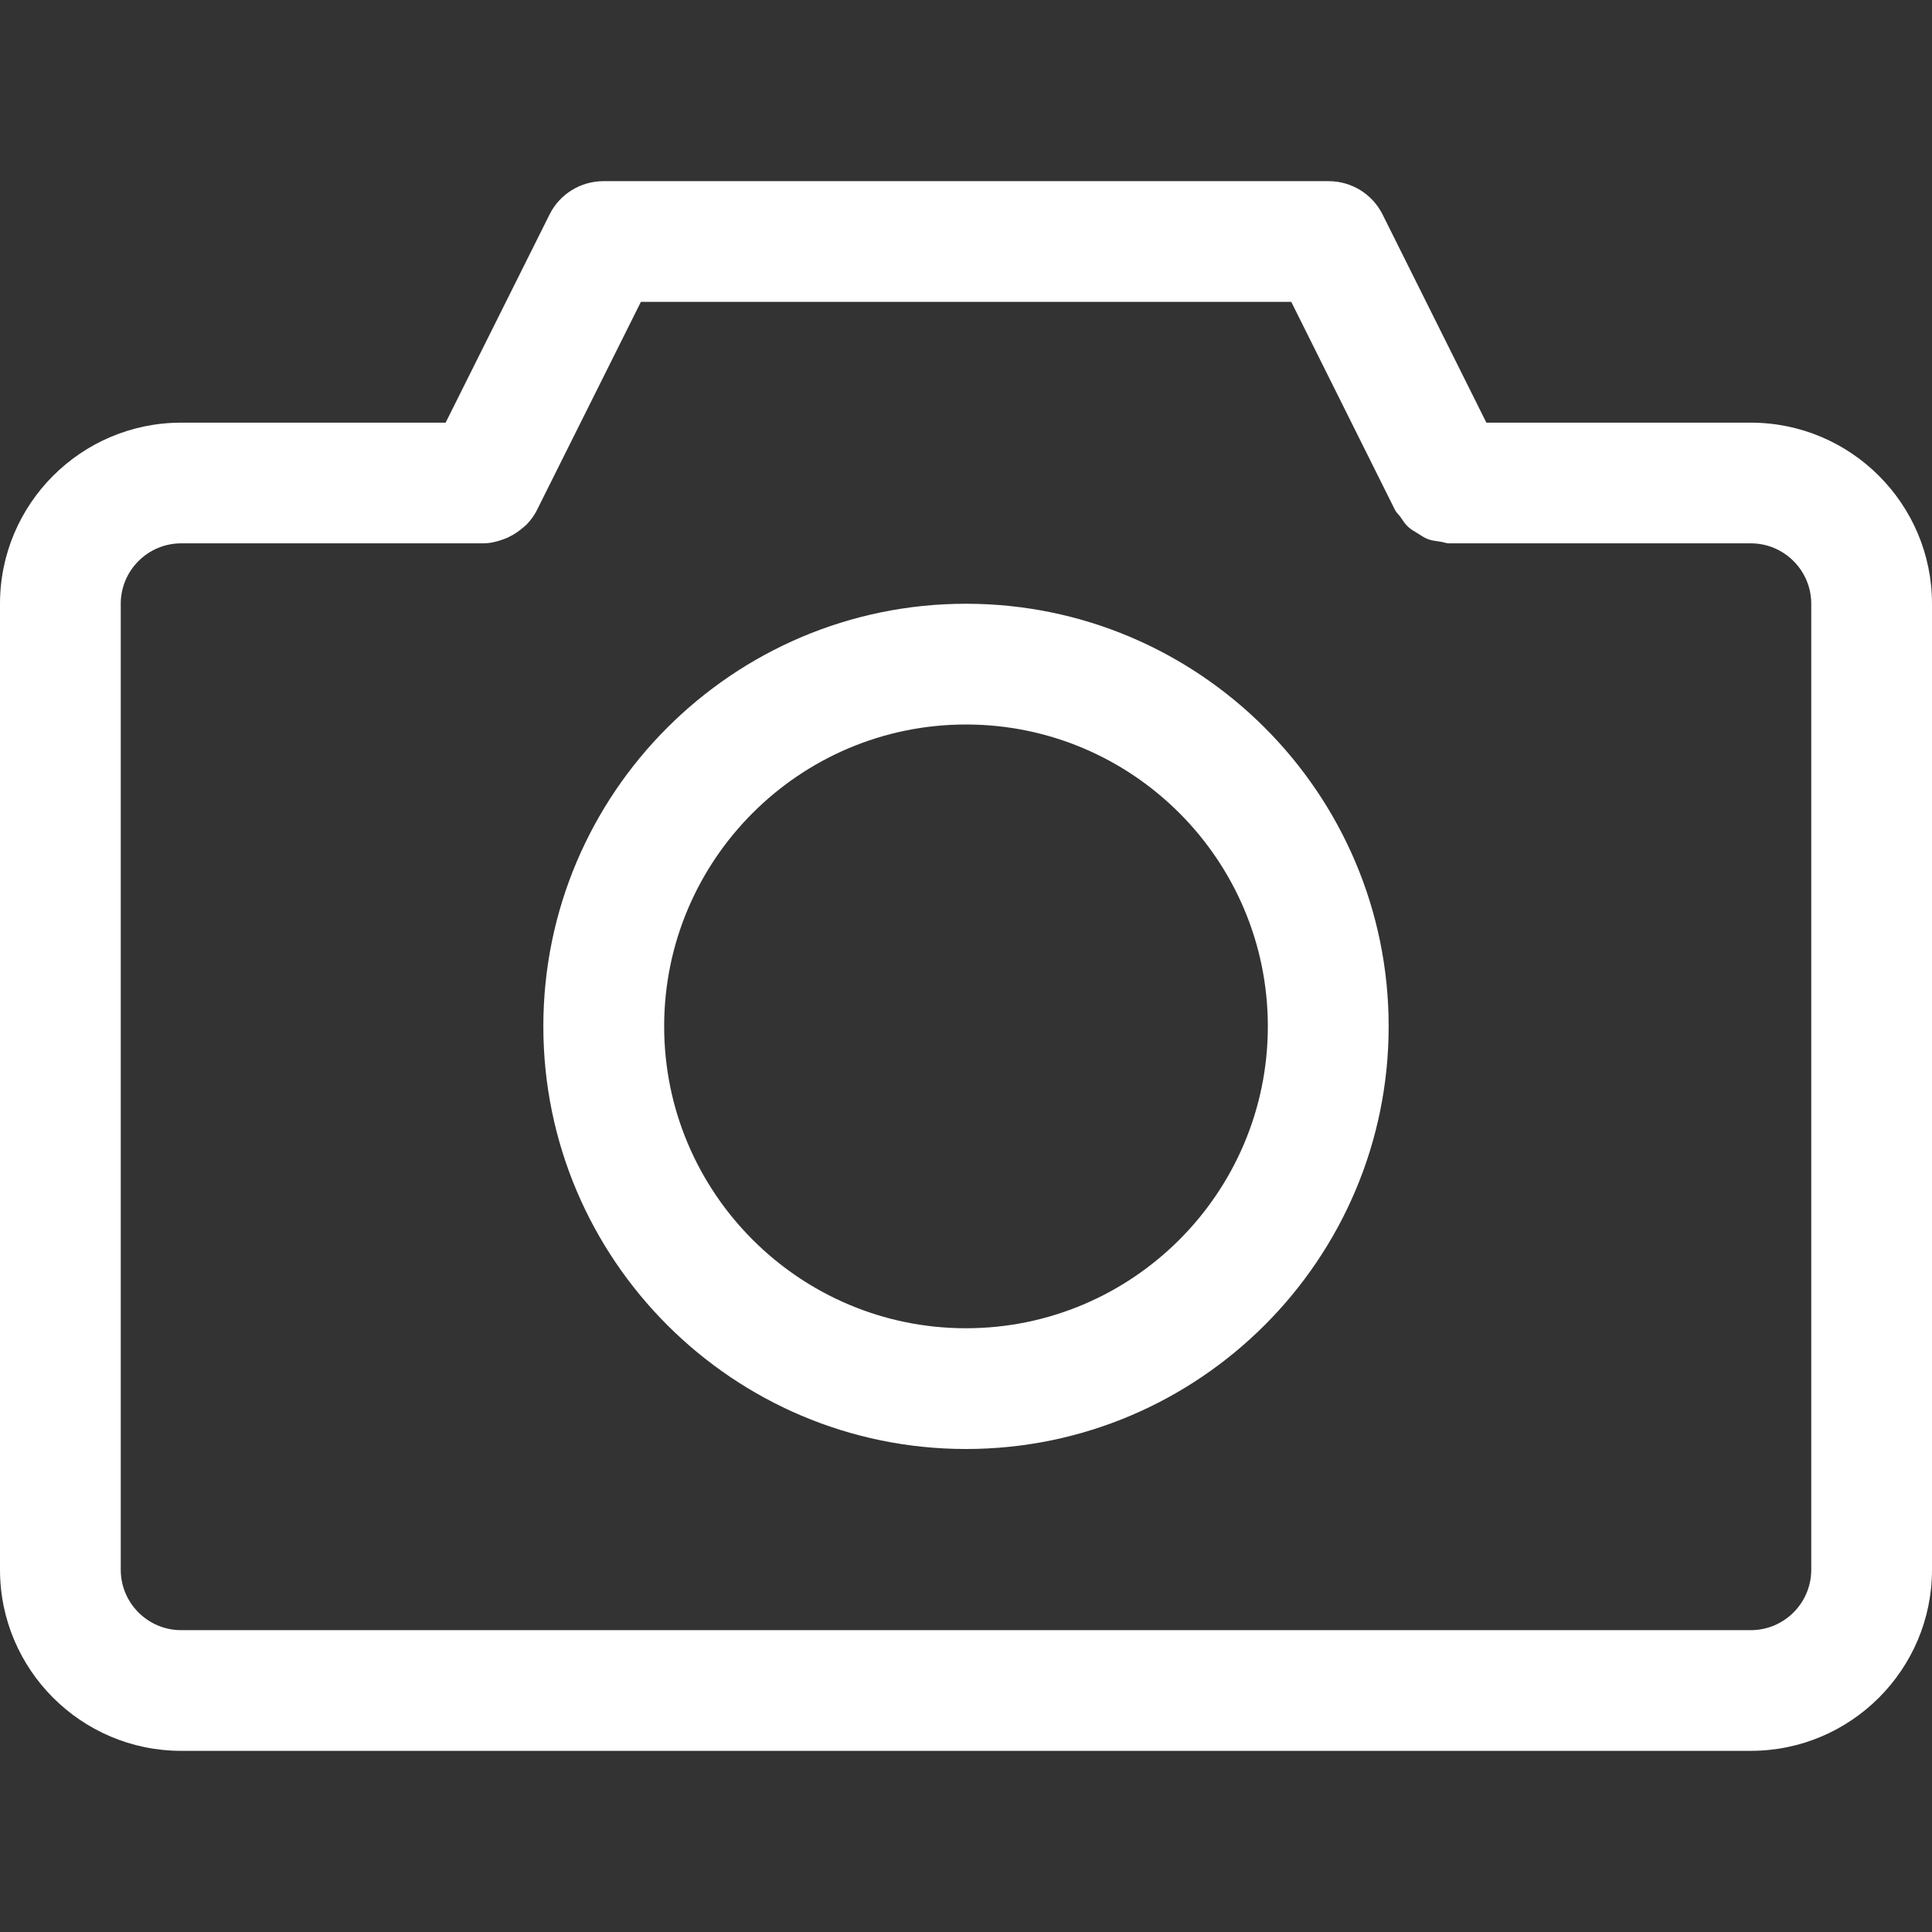 <svg width="26" height="26" viewBox="0 0 26 26" fill="none" xmlns="http://www.w3.org/2000/svg">
<rect x="0" y="0" width="26" height="26" fill="#333333" stroke="none"/>
<path d="M23.562 23.562H2.438C1.094 23.562 0 22.469 0 21.125V8.125C0 6.781 1.094 5.688 2.438 5.688H5.997L7.395 2.888C7.532 2.611 7.814 2.438 8.122 2.438H17.88C18.188 2.438 18.469 2.611 18.607 2.888L20.003 5.688H23.562C24.906 5.688 26 6.781 26 8.125V21.125C26 22.469 24.906 23.562 23.562 23.562ZM24.375 8.125C24.375 7.677 24.01 7.312 23.562 7.312H19.5C19.459 7.312 19.424 7.295 19.385 7.29C19.328 7.281 19.27 7.276 19.215 7.255C19.165 7.236 19.124 7.206 19.079 7.178C19.035 7.151 18.991 7.128 18.952 7.092C18.909 7.053 18.878 7.004 18.845 6.955C18.822 6.923 18.791 6.899 18.773 6.862L17.377 4.062H8.625L7.227 6.862C7.189 6.94 7.138 7.006 7.081 7.065C7.07 7.077 7.056 7.084 7.044 7.096C6.985 7.148 6.921 7.191 6.851 7.225C6.827 7.237 6.805 7.247 6.779 7.256C6.69 7.289 6.598 7.312 6.502 7.312H6.5H2.438C1.99 7.312 1.625 7.677 1.625 8.125V21.125C1.625 21.573 1.99 21.938 2.438 21.938H23.562C24.01 21.938 24.375 21.573 24.375 21.125V8.125ZM13 19.5C9.864 19.5 7.312 16.949 7.312 13.812C7.312 10.676 9.864 8.125 13 8.125C16.136 8.125 18.688 10.676 18.688 13.812C18.688 16.949 16.136 19.5 13 19.5ZM13 9.75C10.76 9.75 8.938 11.572 8.938 13.812C8.938 16.053 10.76 17.875 13 17.875C15.24 17.875 17.062 16.053 17.062 13.812C17.062 11.572 15.24 9.75 13 9.75Z" fill="white"/>
</svg>
